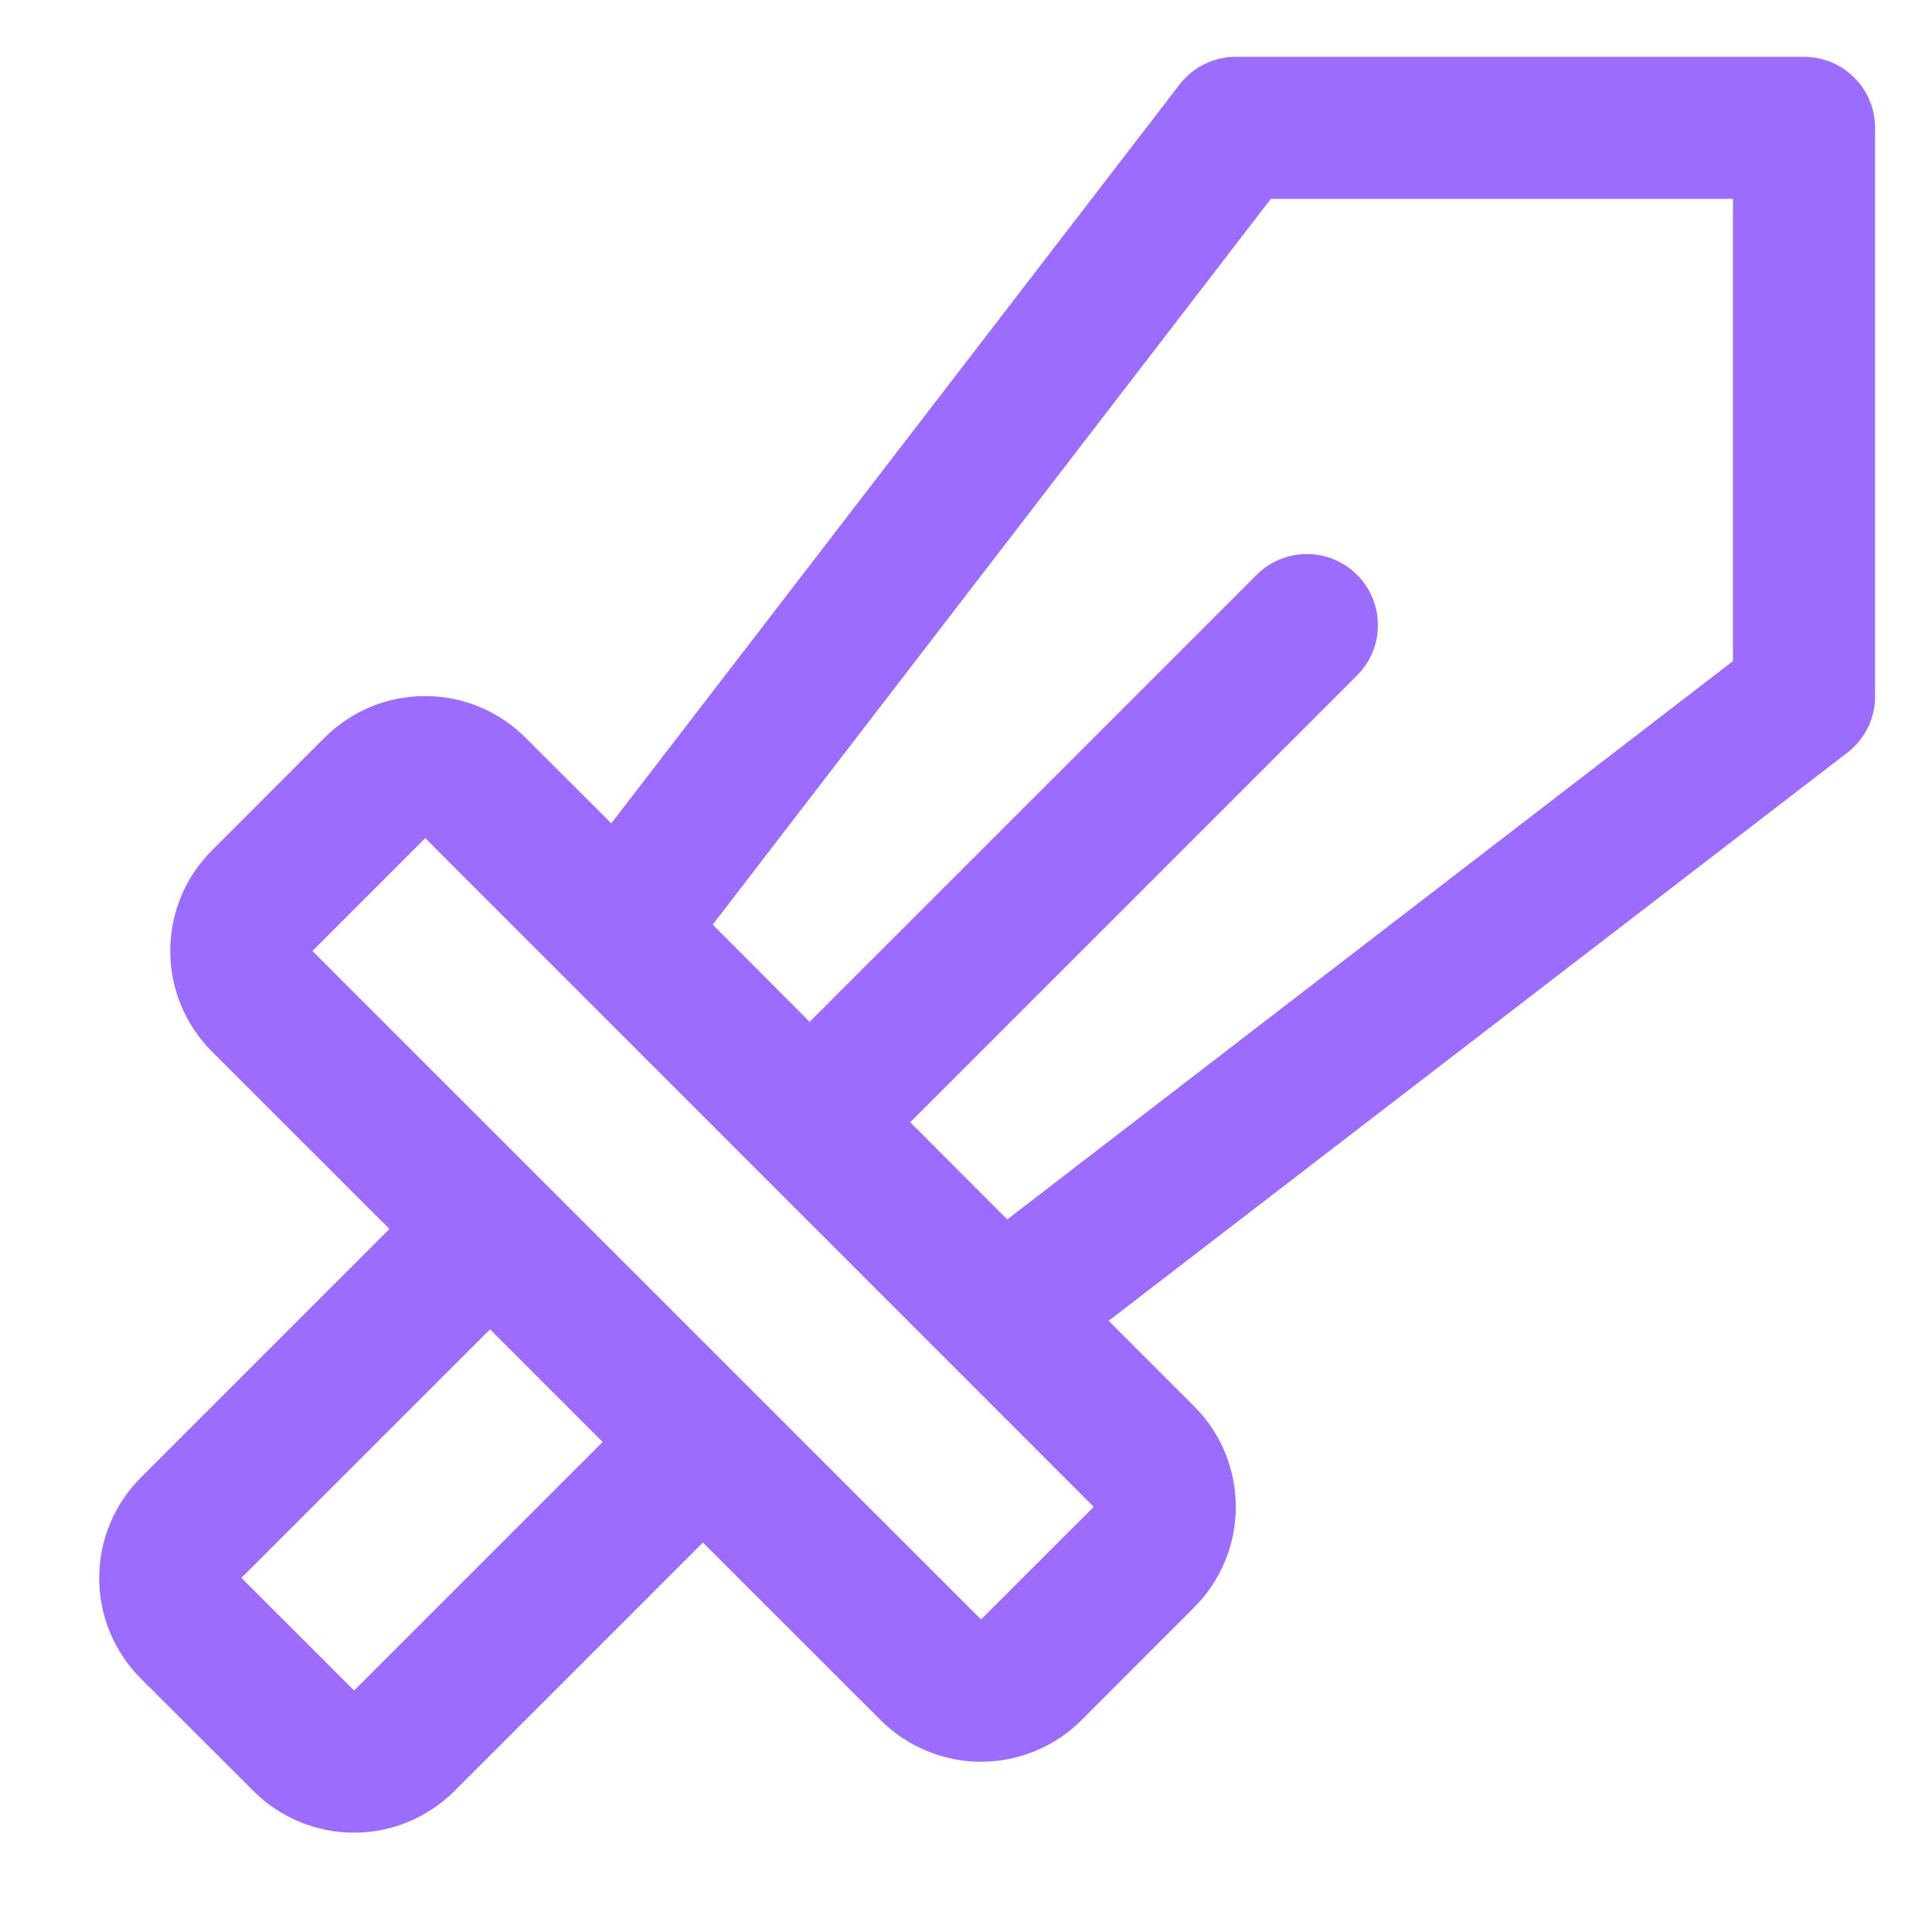 <svg width="17" height="17" viewBox="0 0 17 17" fill="none" xmlns="http://www.w3.org/2000/svg">
<path d="M15.874 0.5H10.874C10.779 0.5 10.684 0.522 10.598 0.564C10.512 0.606 10.438 0.668 10.379 0.744L5.379 7.245L4.624 6.491C4.508 6.375 4.37 6.283 4.219 6.22C4.067 6.157 3.904 6.125 3.74 6.125C3.576 6.125 3.413 6.157 3.261 6.22C3.11 6.283 2.972 6.375 2.856 6.491L1.864 7.484C1.748 7.6 1.656 7.737 1.593 7.889C1.53 8.041 1.498 8.203 1.498 8.368C1.498 8.532 1.53 8.694 1.593 8.846C1.656 8.998 1.748 9.135 1.864 9.252L3.427 10.814L1.239 13.002C1.123 13.118 1.031 13.255 0.968 13.407C0.905 13.559 0.873 13.721 0.873 13.886C0.873 14.05 0.905 14.212 0.968 14.364C1.031 14.516 1.123 14.653 1.239 14.77L2.231 15.76C2.465 15.994 2.783 16.126 3.114 16.126C3.446 16.126 3.763 15.994 3.998 15.76L6.185 13.573L7.748 15.135C7.864 15.251 8.002 15.344 8.154 15.406C8.305 15.469 8.468 15.502 8.632 15.502C8.796 15.502 8.959 15.469 9.111 15.406C9.263 15.344 9.401 15.251 9.517 15.135L10.508 14.143C10.624 14.027 10.716 13.889 10.779 13.737C10.842 13.586 10.874 13.423 10.874 13.259C10.874 13.095 10.842 12.932 10.779 12.781C10.716 12.629 10.624 12.491 10.508 12.375L9.755 11.622L16.256 6.622C16.332 6.563 16.393 6.488 16.436 6.402C16.478 6.316 16.5 6.221 16.499 6.125V1.125C16.499 0.959 16.434 0.8 16.316 0.683C16.199 0.566 16.04 0.5 15.874 0.5ZM3.116 14.875L2.124 13.884L4.312 11.697L5.303 12.688L3.116 14.875ZM8.632 14.25L2.749 8.368L3.742 7.375L9.624 13.259L8.632 14.25ZM15.249 5.817L8.863 10.73L8.009 9.875L11.942 5.942C12.059 5.825 12.125 5.666 12.124 5.5C12.124 5.334 12.059 5.175 11.941 5.058C11.824 4.941 11.665 4.875 11.499 4.875C11.333 4.875 11.174 4.941 11.057 5.059L7.124 8.991L6.271 8.136L11.182 1.75H15.249V5.817Z" fill="#9B6CFF"/>
</svg>
